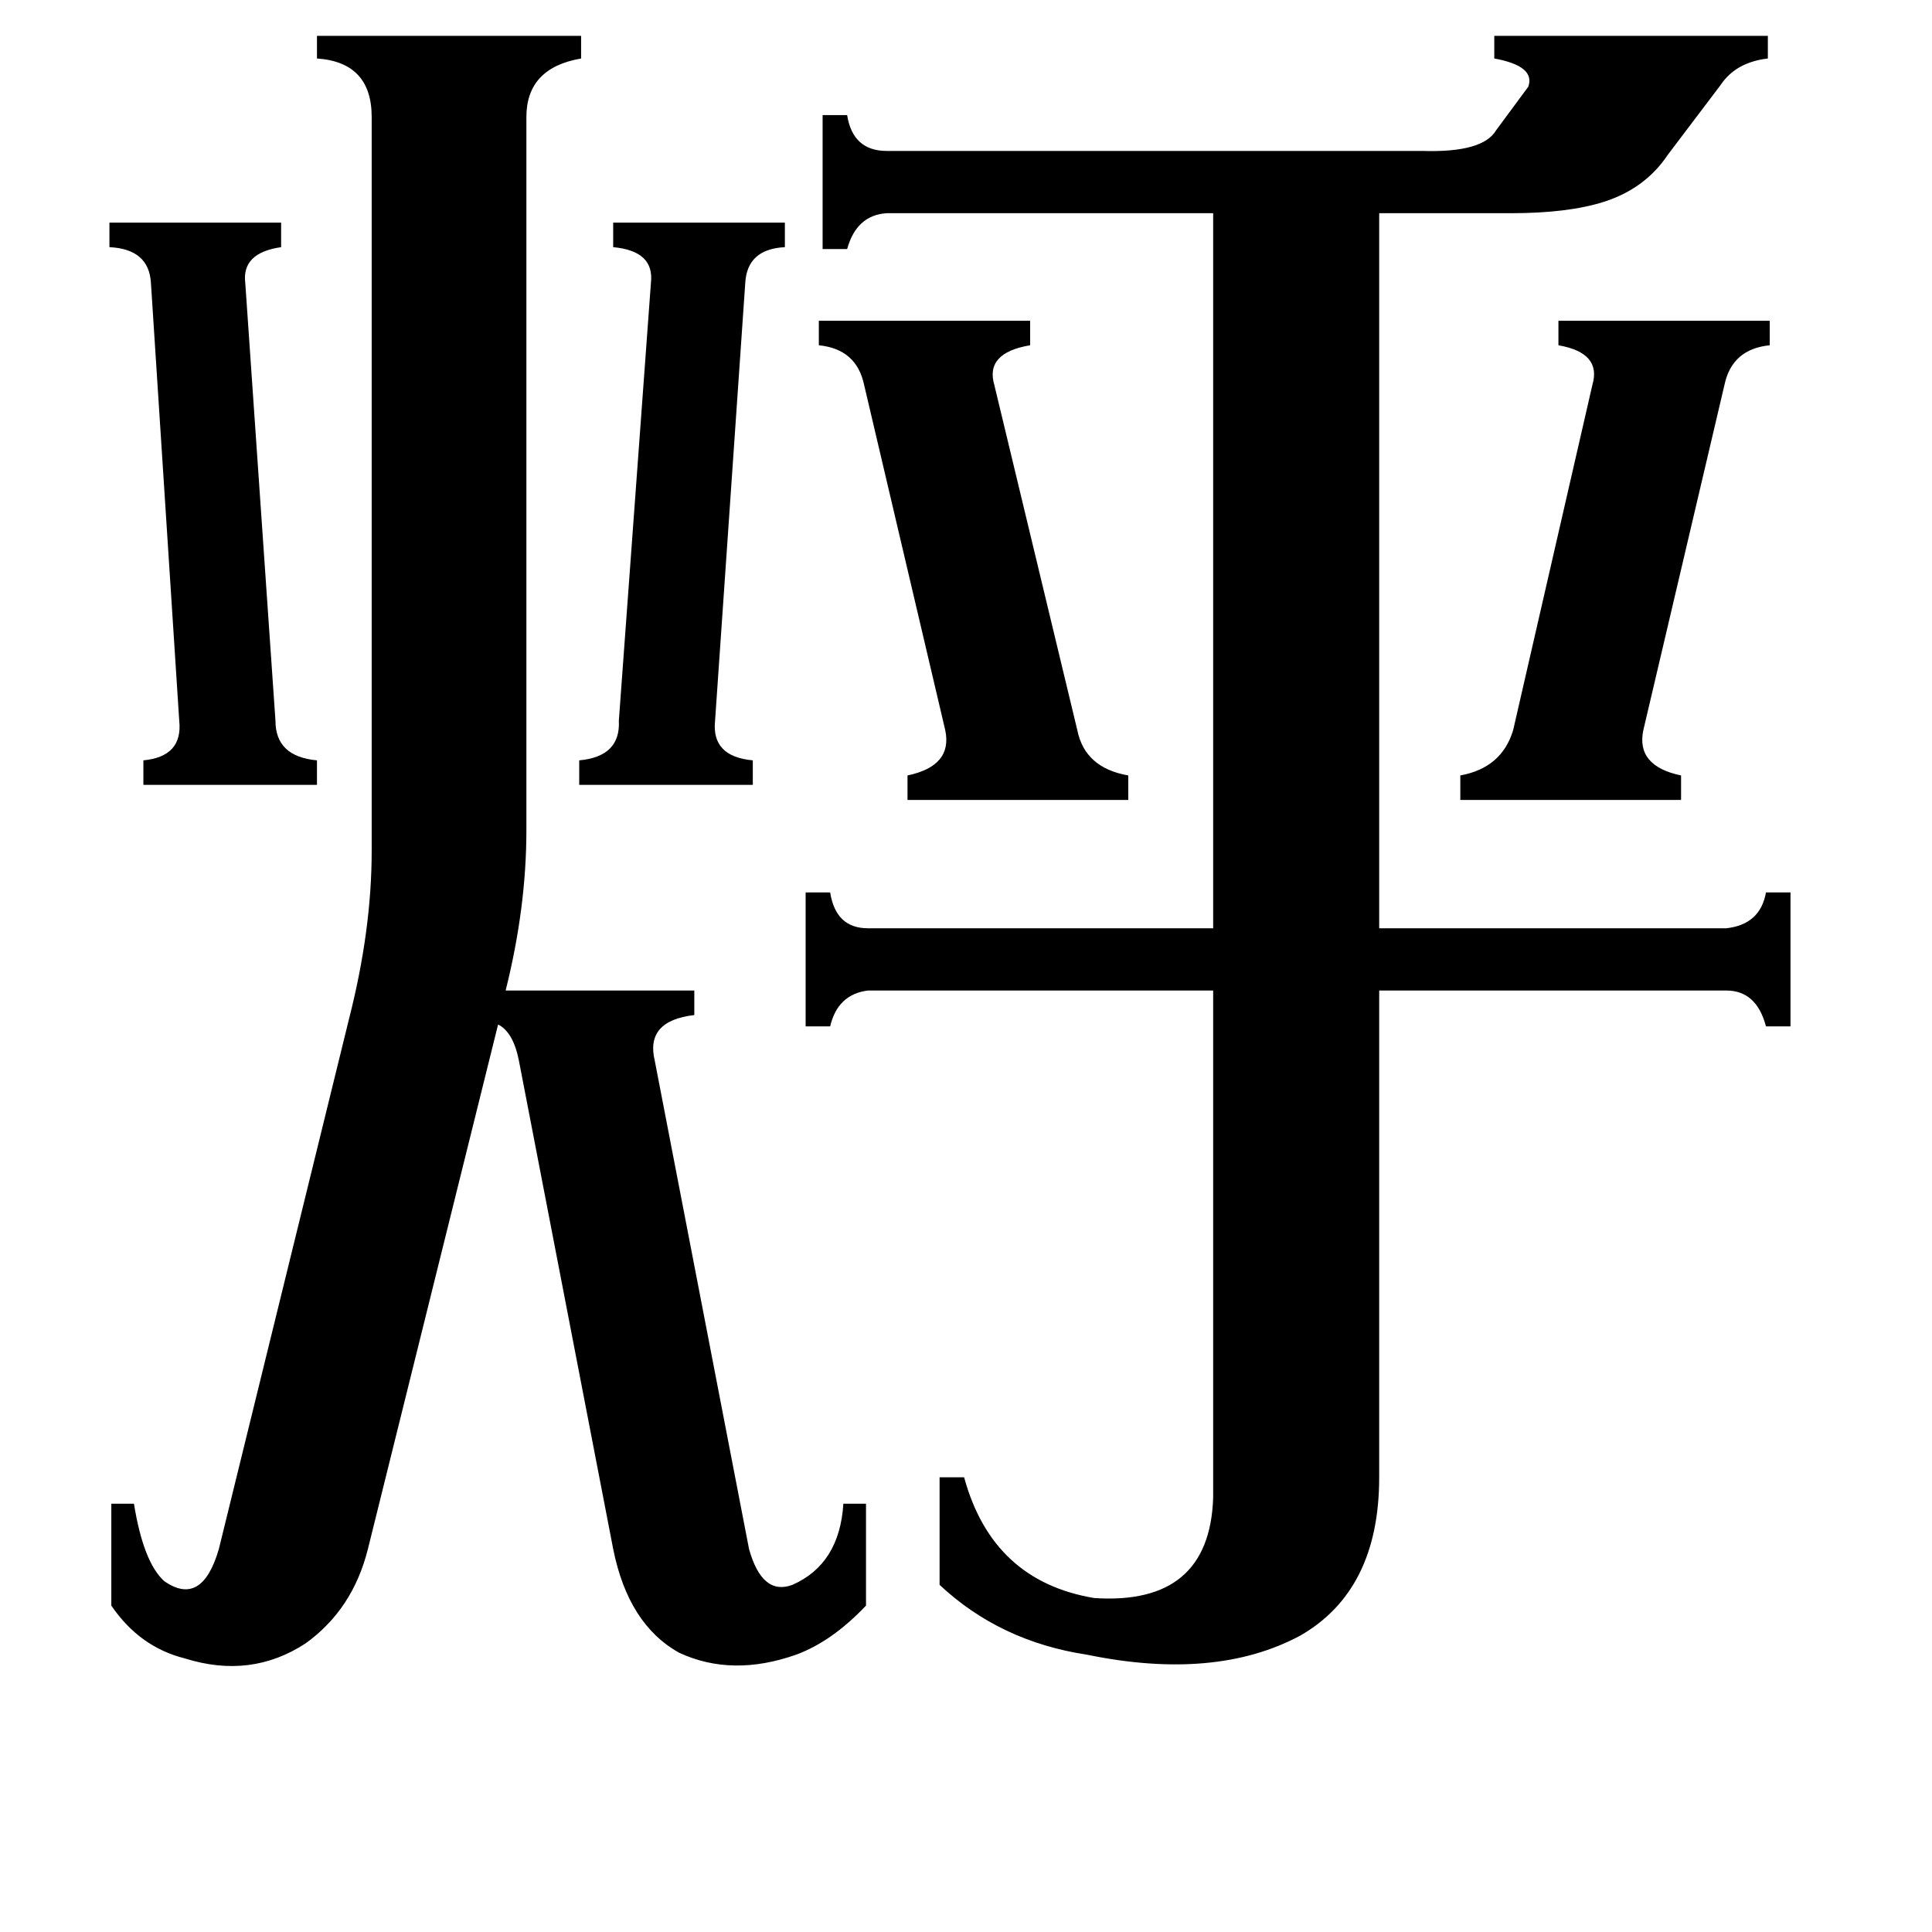 <svg xmlns="http://www.w3.org/2000/svg" viewBox="0 -800 1024 1024">
	<path fill="#000000" d="M307 -397Q329 -399 328 -418L345 -650Q347 -667 325 -669V-682H416V-669Q396 -668 395 -650L379 -418Q377 -399 399 -397V-384H307ZM58 -682H149V-669Q128 -666 130 -650L146 -418Q146 -399 168 -397V-384H76V-397Q97 -399 95 -418L80 -650Q79 -668 58 -669ZM434 -630H546V-617Q522 -613 527 -596L571 -413Q575 -393 598 -389V-376H481V-389Q505 -394 501 -413L458 -596Q454 -615 434 -617ZM774 -389Q796 -393 802 -413L844 -596Q849 -613 826 -617V-630H938V-617Q918 -615 914 -596L871 -413Q867 -394 891 -389V-376H774ZM397 21Q404 46 420 40Q445 29 447 -3H459V51Q441 70 422 77Q388 89 360 76Q333 61 325 21L275 -238Q272 -253 264 -257L195 21Q187 53 162 71Q133 90 98 79Q74 73 59 51V-3H71Q76 28 87 38Q107 52 116 21L185 -260Q197 -307 197 -349V-738Q197 -767 168 -769V-781H308V-769Q279 -764 279 -738V-360Q279 -319 268 -275H368V-262Q342 -259 347 -238ZM470 -687Q454 -686 449 -668H436V-739H449Q452 -720 470 -720H754Q786 -719 793 -731L810 -754Q814 -765 792 -769V-781H937V-769Q920 -767 912 -755L884 -718Q872 -700 850 -693Q831 -687 801 -687H731V-308H915Q933 -310 936 -327H949V-256H936Q931 -275 915 -275H731V-17Q731 43 689 67Q644 91 576 77Q530 70 498 40V-17H511Q526 38 580 47Q641 51 643 -6V-275H460Q444 -273 440 -256H427V-327H440Q443 -308 460 -308H643V-687Z"/>
</svg>